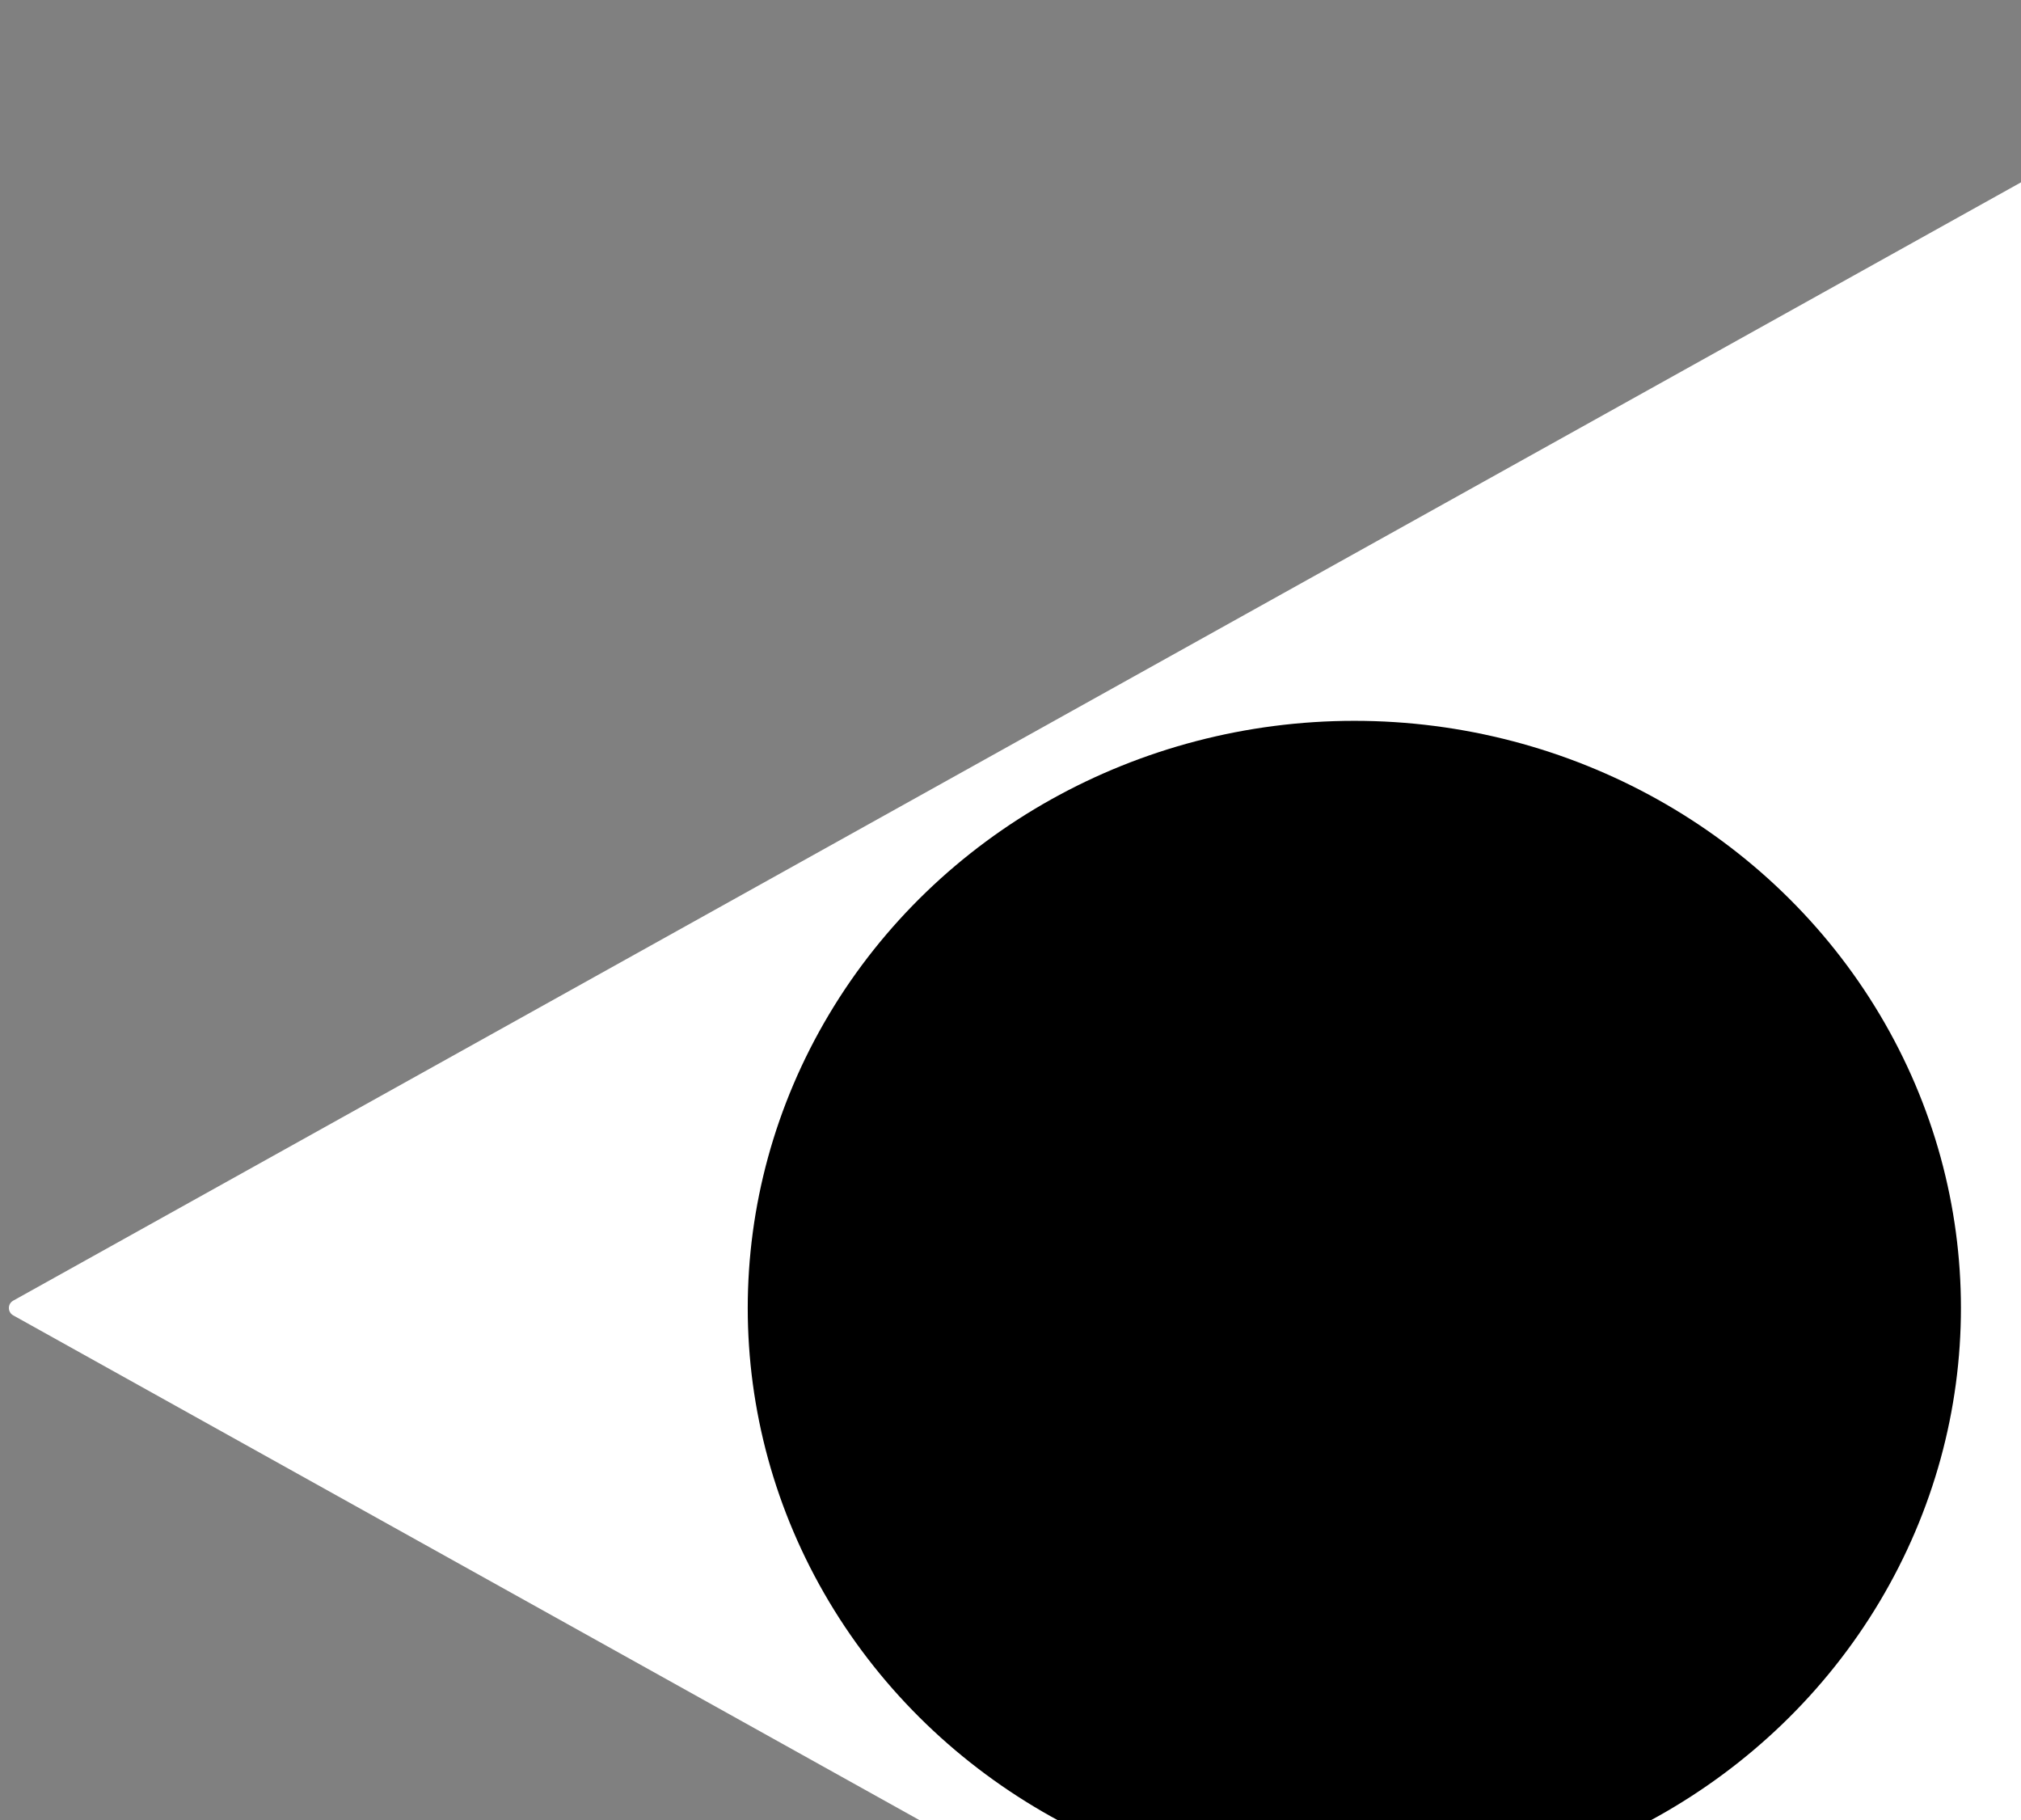<svg width="673" height="606" viewBox="0 0 673 606" fill="none" xmlns="http://www.w3.org/2000/svg">
<rect x="0" y="0" width="673" height="606" fill="#808080" stroke="none"/>
<path d="M4.398 437.949C2.479 436.88 2.479 434.12 4.398 433.051L673.083 60.667C674.951 59.626 677.25 60.977 677.25 63.116L677.25 807.884C677.25 810.023 674.951 811.374 673.083 810.333L4.398 437.949Z" fill="white"/>
<ellipse cx="451" cy="435.5" rx="195.5" ry="202" transform="rotate(-90 451 435.5)" fill="black"/>
</svg>
